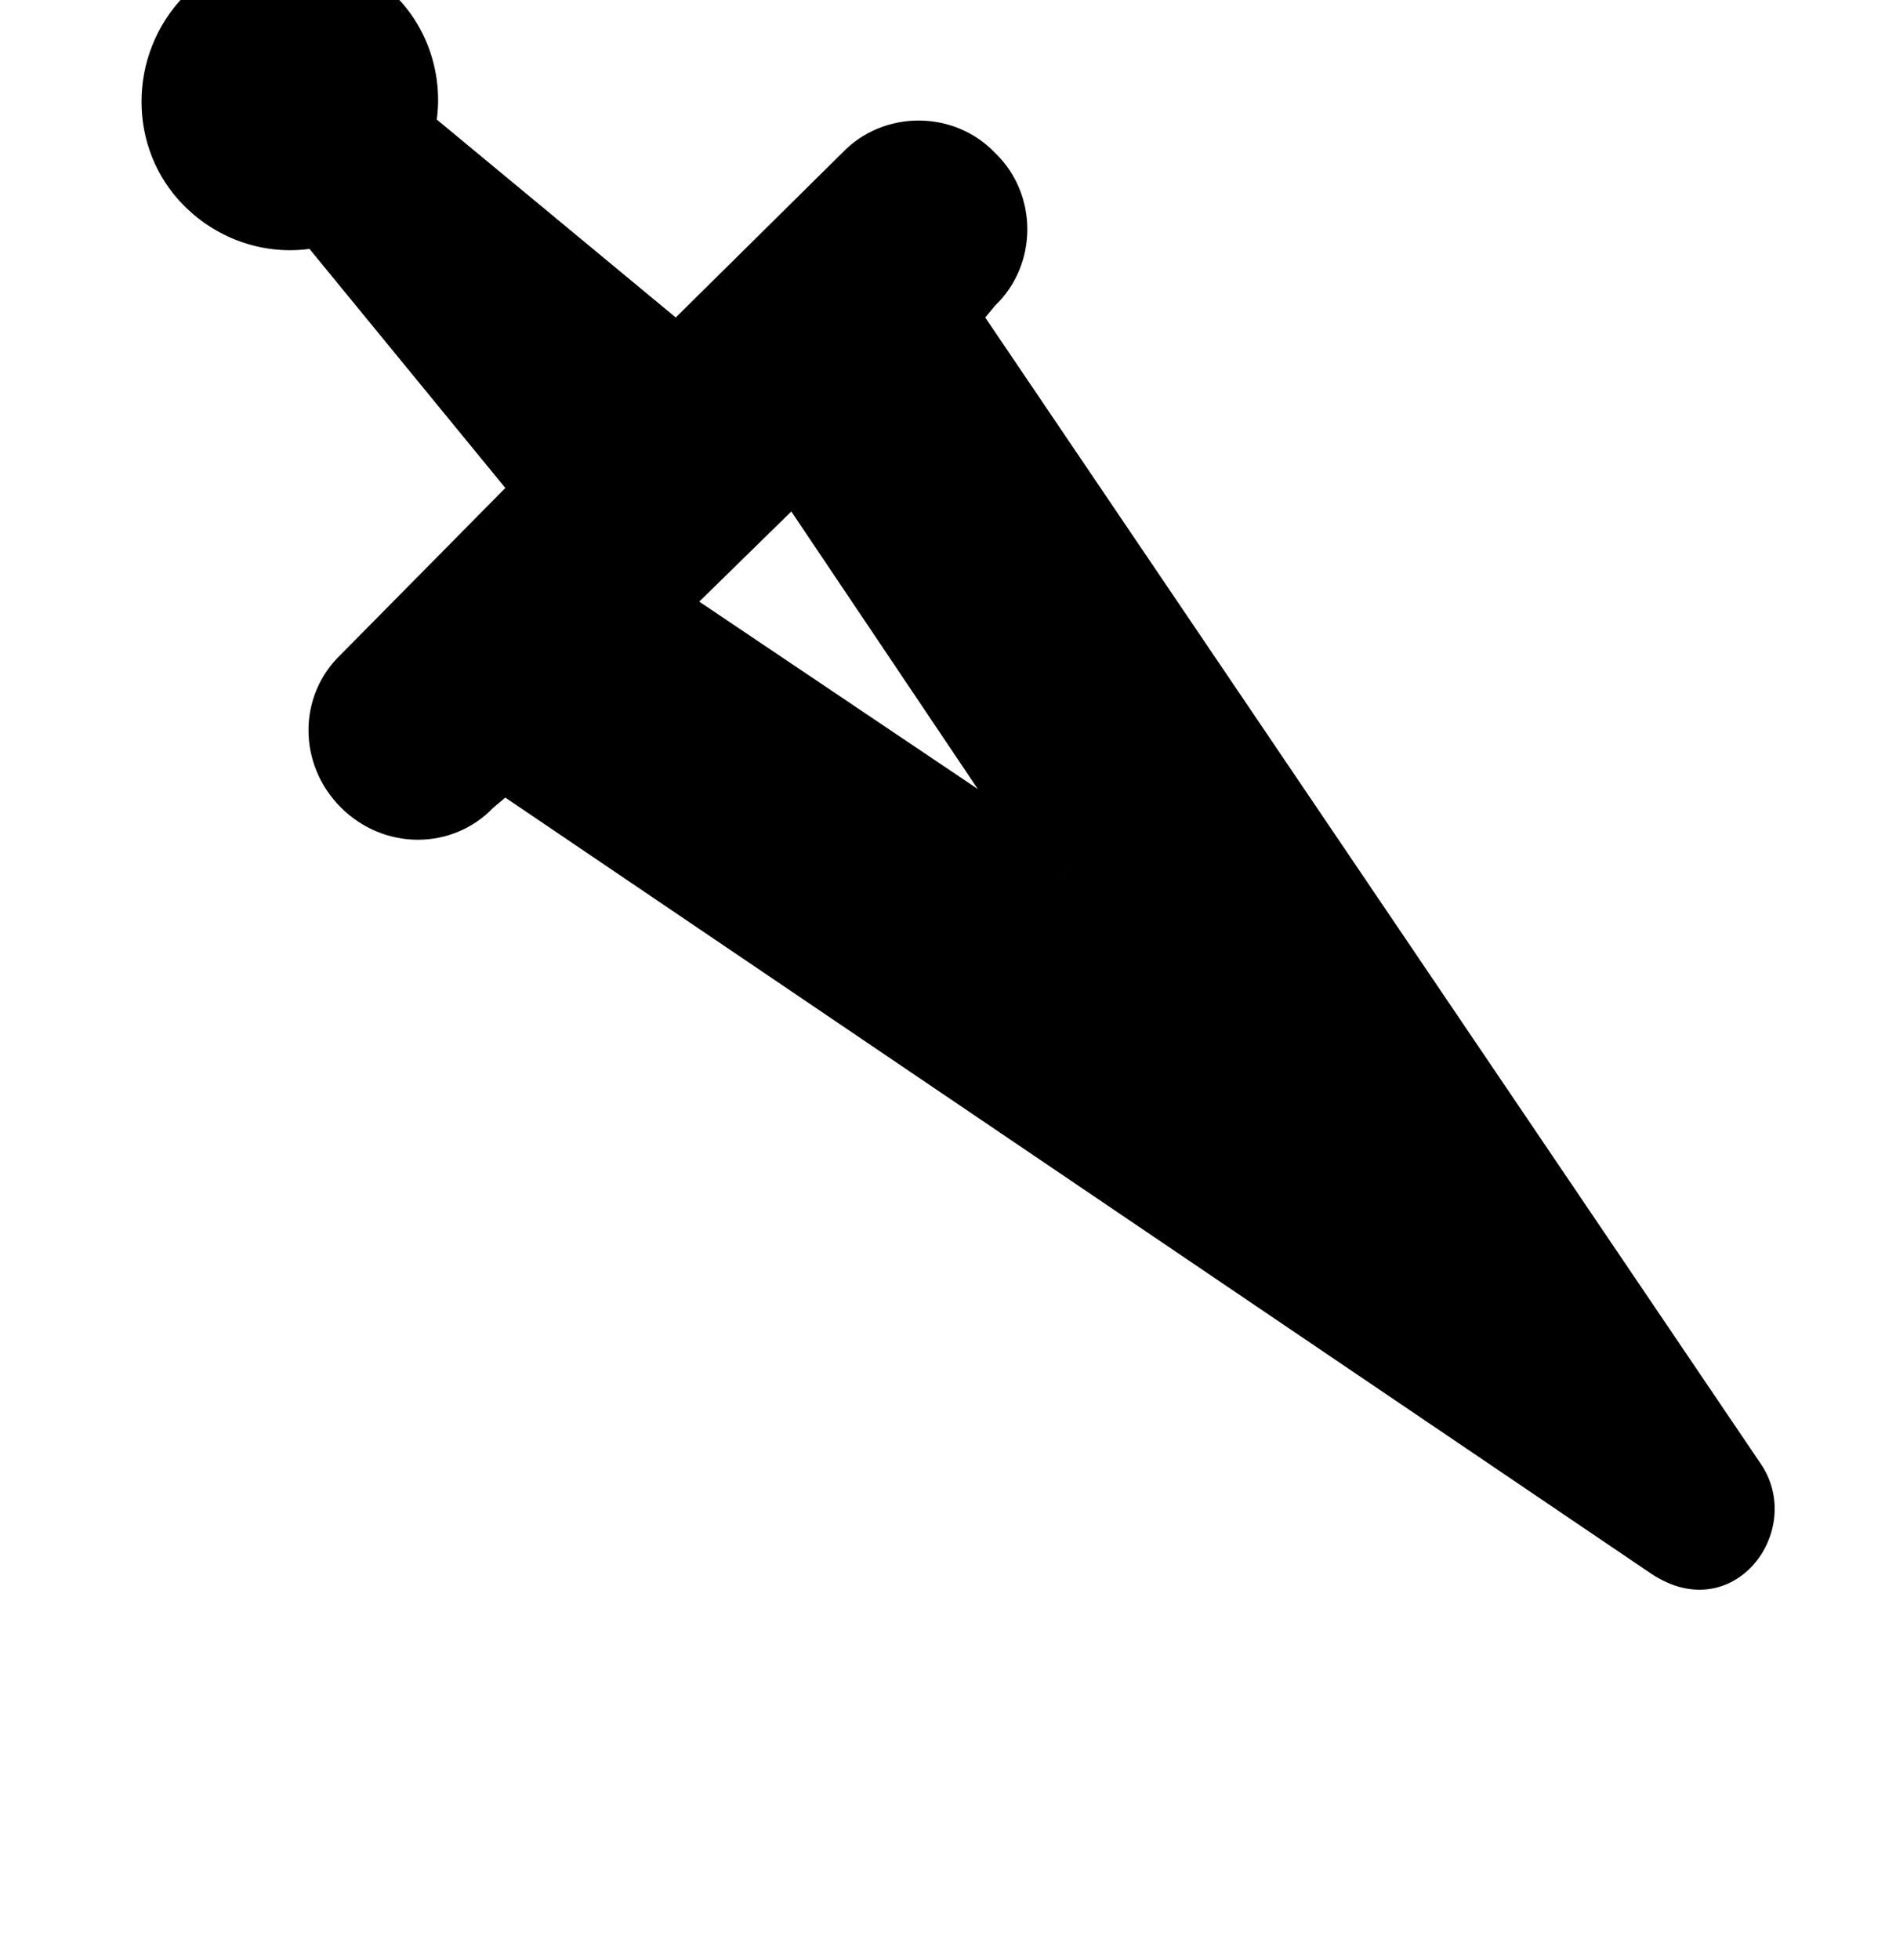 <?xml version="1.0" standalone="no"?>
<!DOCTYPE svg PUBLIC "-//W3C//DTD SVG 1.1//EN" "http://www.w3.org/Graphics/SVG/1.1/DTD/svg11.dtd" >
<svg xmlns="http://www.w3.org/2000/svg" xmlns:xlink="http://www.w3.org/1999/xlink" version="1.1" viewBox="-10 0 968 1000">
   <path fill="currentColor"
d="M534 424l-136 -203l-91 90l203 137c16 10 36 -6 24 -24zM337 197l101 -101c12 -12 31 -12 42 0c12 11 12 30 0 42l-20 20l408 603c9 14 -7 30 -20 21l-603 -408l-21 20c-11 12 -30 12 -42 0s-12 -31 0 -42l101 -101l-126 -153c-18 8 -40 4 -55 -11c-19 -19 -19 -51 0 -71
c20 -20 52 -20 72 0c14 15 18 37 11 55zM398 221l136 203c12 18 -8 34 -24 24l-203 -137zM513 438l-119 -177l-47 46l177 119zM337 197l-152 -126c7 -18 3 -40 -11 -55c-20 -20 -52 -20 -72 0c-19 20 -19 52 0 71c15 15 37 19 55 11l126 153l-101 101c-12 11 -12 30 0 42
s31 12 42 0l21 -20l603 408c13 9 29 -7 20 -21l-408 -603l20 -20c12 -12 12 -31 0 -42c-11 -12 -30 -12 -42 0zM213 61l122 101l85 -84c21 -22 57 -22 78 0c22 21 22 57 0 78l-5 6l396 585c23 34 -14 84 -56 56l-585 -396l-6 5c-21 22 -56 22 -78 0s-22 -57 0 -78l84 -85
l-100 -122c-22 3 -46 -4 -64 -22c-29 -29 -29 -77 0 -107c30 -29 78 -30 108 0c17 17 24 41 21 63z" />
</svg>
